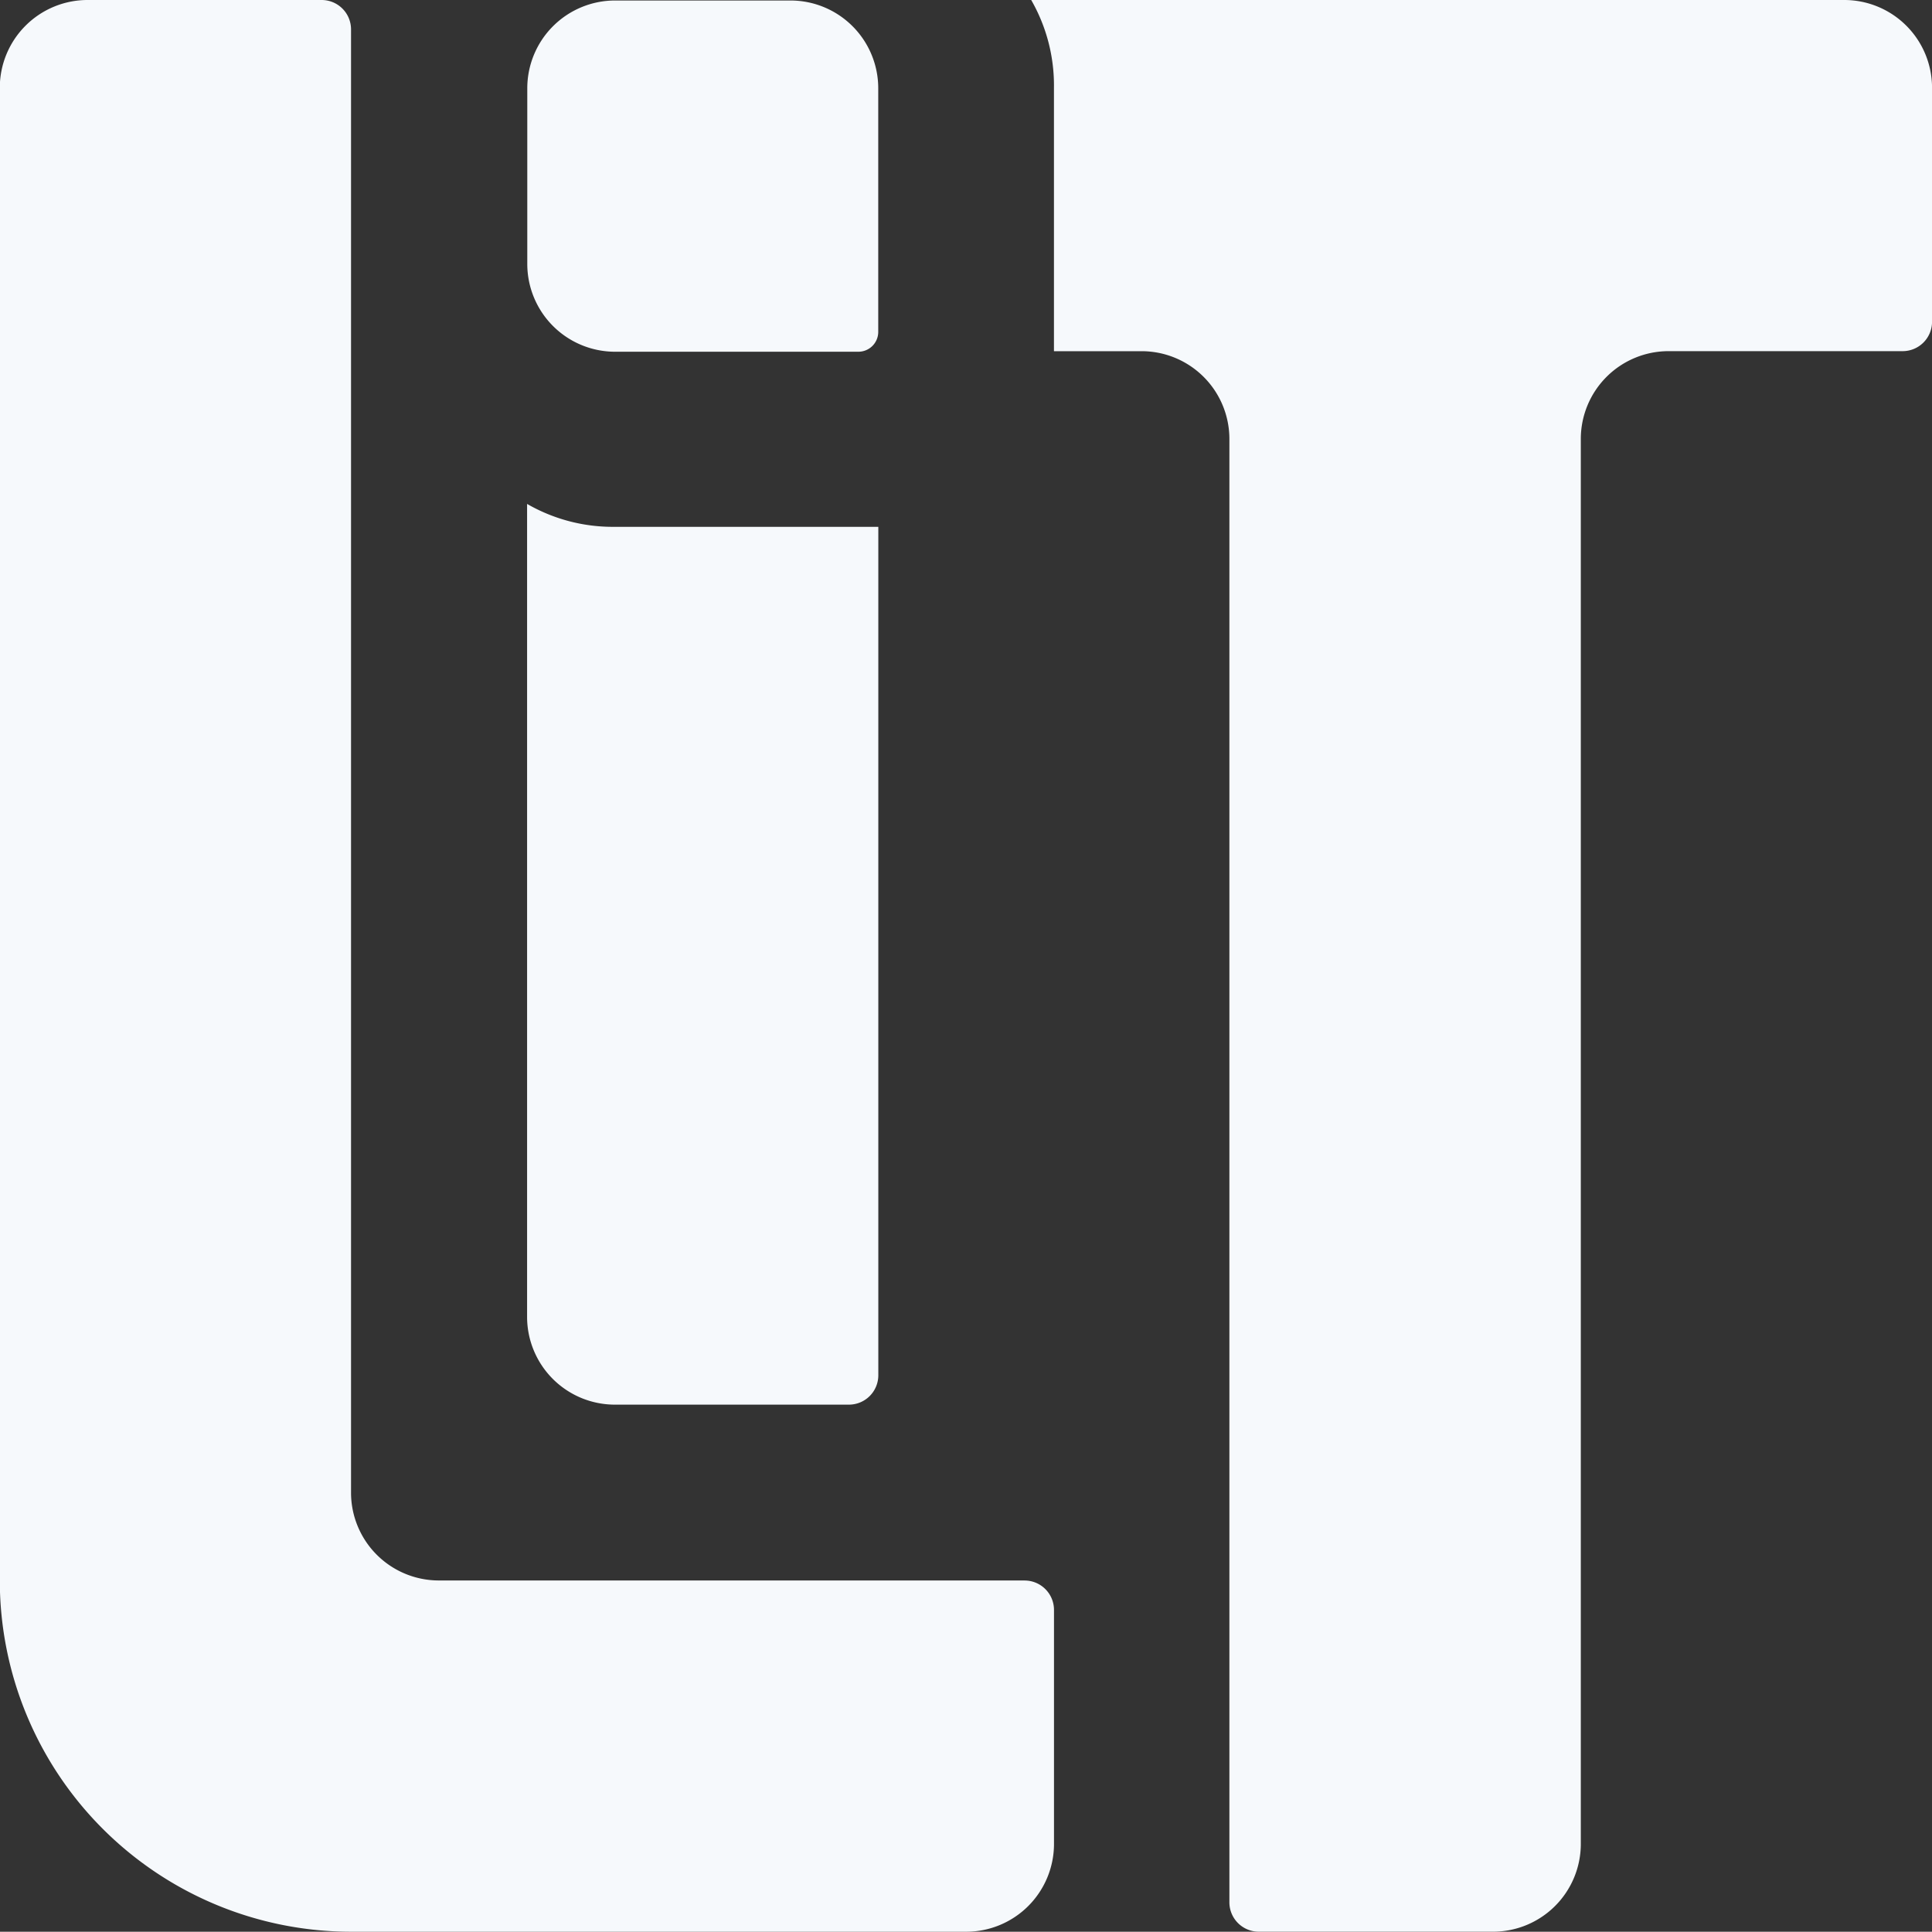 <svg xmlns="http://www.w3.org/2000/svg" width="50.029" height="50.022" viewBox="0 0 50.029 50.022"><rect x="0" y="0" width="50.029" height="50.022" fill="#333333" stroke="none"/><path d="M847.724,241.427a.762.762,0,0,1,.762.761v6.06a2.274,2.274,0,0,1-2.274,2.274H830.288a9.1,9.1,0,0,1-9.1-9.1V202.773a2.273,2.273,0,0,1,2.273-2.273h6.061a.761.761,0,0,1,.761.761v37.891a2.274,2.274,0,0,0,2.274,2.274Z" transform="translate(-821.193 -200.5)" fill="#f6f9fc"/><path d="M855.03,200.525h-4.54a2.274,2.274,0,0,0-2.274,2.274v4.547a2.274,2.274,0,0,0,2.274,2.274h6.3a.514.514,0,0,0,.514-.514V202.8A2.273,2.273,0,0,0,855.03,200.525Z" transform="translate(-834.562 -200.512)" fill="#f6f9fc"/><path d="M850.489,226.919a4.439,4.439,0,0,1-2.282-.593v21.05a2.274,2.274,0,0,0,2.274,2.274h6.06a.761.761,0,0,0,.761-.761V226.919h-6.813Z" transform="translate(-834.558 -213.277)" fill="#f6f9fc"/><path d="M895.1,200.5H874.042a4.438,4.438,0,0,1,.589,2.273v6.821H876.9a2.274,2.274,0,0,1,2.274,2.274V249.76a.761.761,0,0,0,.761.761H886a2.274,2.274,0,0,0,2.274-2.274v-36.38a2.274,2.274,0,0,1,2.274-2.274h6.06a.761.761,0,0,0,.761-.761v-6.061A2.273,2.273,0,0,0,895.1,200.5Z" transform="translate(-847.339 -200.5)" fill="#f6f9fc"/></svg>